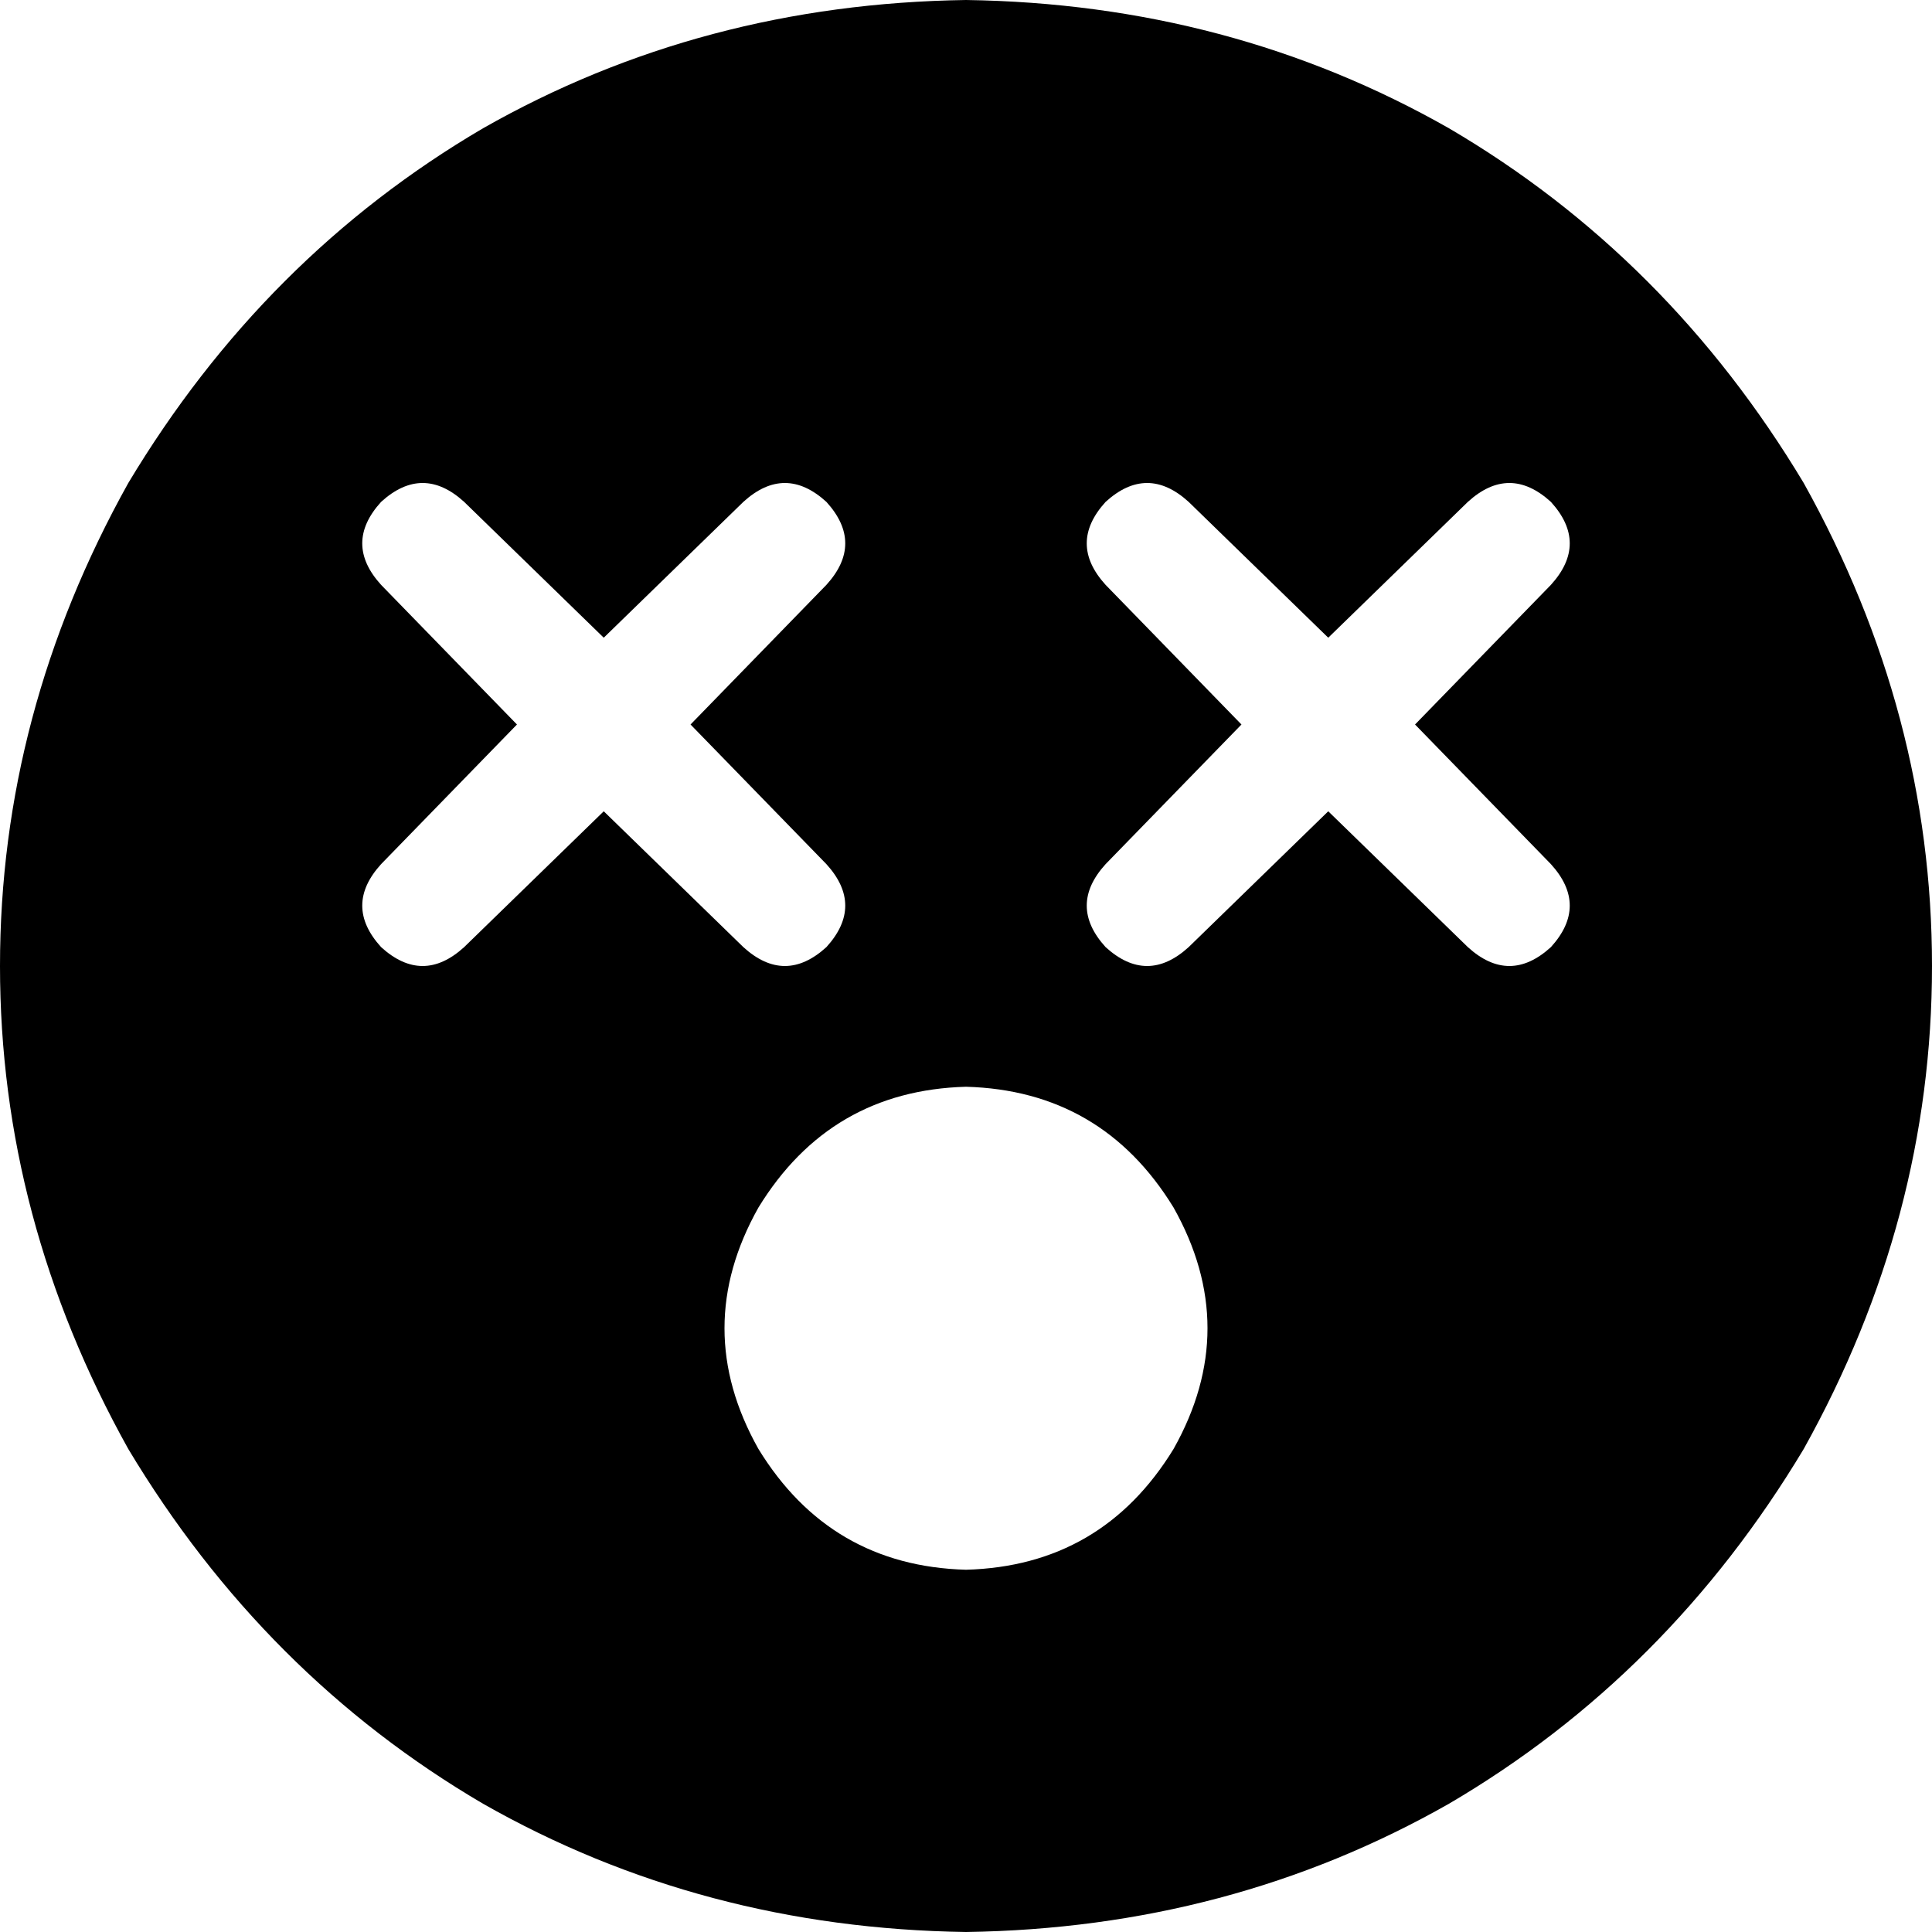 <svg xmlns="http://www.w3.org/2000/svg" viewBox="0 0 512 512">
  <path d="M 256 512 Q 326 511 384 478 L 384 478 L 384 478 Q 442 444 478 384 Q 512 323 512 256 Q 512 189 478 128 Q 442 68 384 34 Q 326 1 256 0 Q 186 1 128 34 Q 70 68 34 128 Q 0 189 0 256 Q 0 323 34 384 Q 70 444 128 478 Q 186 511 256 512 L 256 512 Z M 256 288 Q 292 289 311 320 Q 329 352 311 384 Q 292 415 256 416 Q 220 415 201 384 Q 183 352 201 320 Q 220 289 256 288 L 256 288 Z M 101 133 Q 112 123 123 133 L 160 169 L 160 169 L 197 133 L 197 133 Q 208 123 219 133 Q 229 144 219 155 L 183 192 L 183 192 L 219 229 L 219 229 Q 229 240 219 251 Q 208 261 197 251 L 160 215 L 160 215 L 123 251 L 123 251 Q 112 261 101 251 Q 91 240 101 229 L 137 192 L 137 192 L 101 155 L 101 155 Q 91 144 101 133 L 101 133 Z M 293 133 Q 304 123 315 133 L 352 169 L 352 169 L 389 133 L 389 133 Q 400 123 411 133 Q 421 144 411 155 L 375 192 L 375 192 L 411 229 L 411 229 Q 421 240 411 251 Q 400 261 389 251 L 352 215 L 352 215 L 315 251 L 315 251 Q 304 261 293 251 Q 283 240 293 229 L 329 192 L 329 192 L 293 155 L 293 155 Q 283 144 293 133 L 293 133 Z" />
</svg>